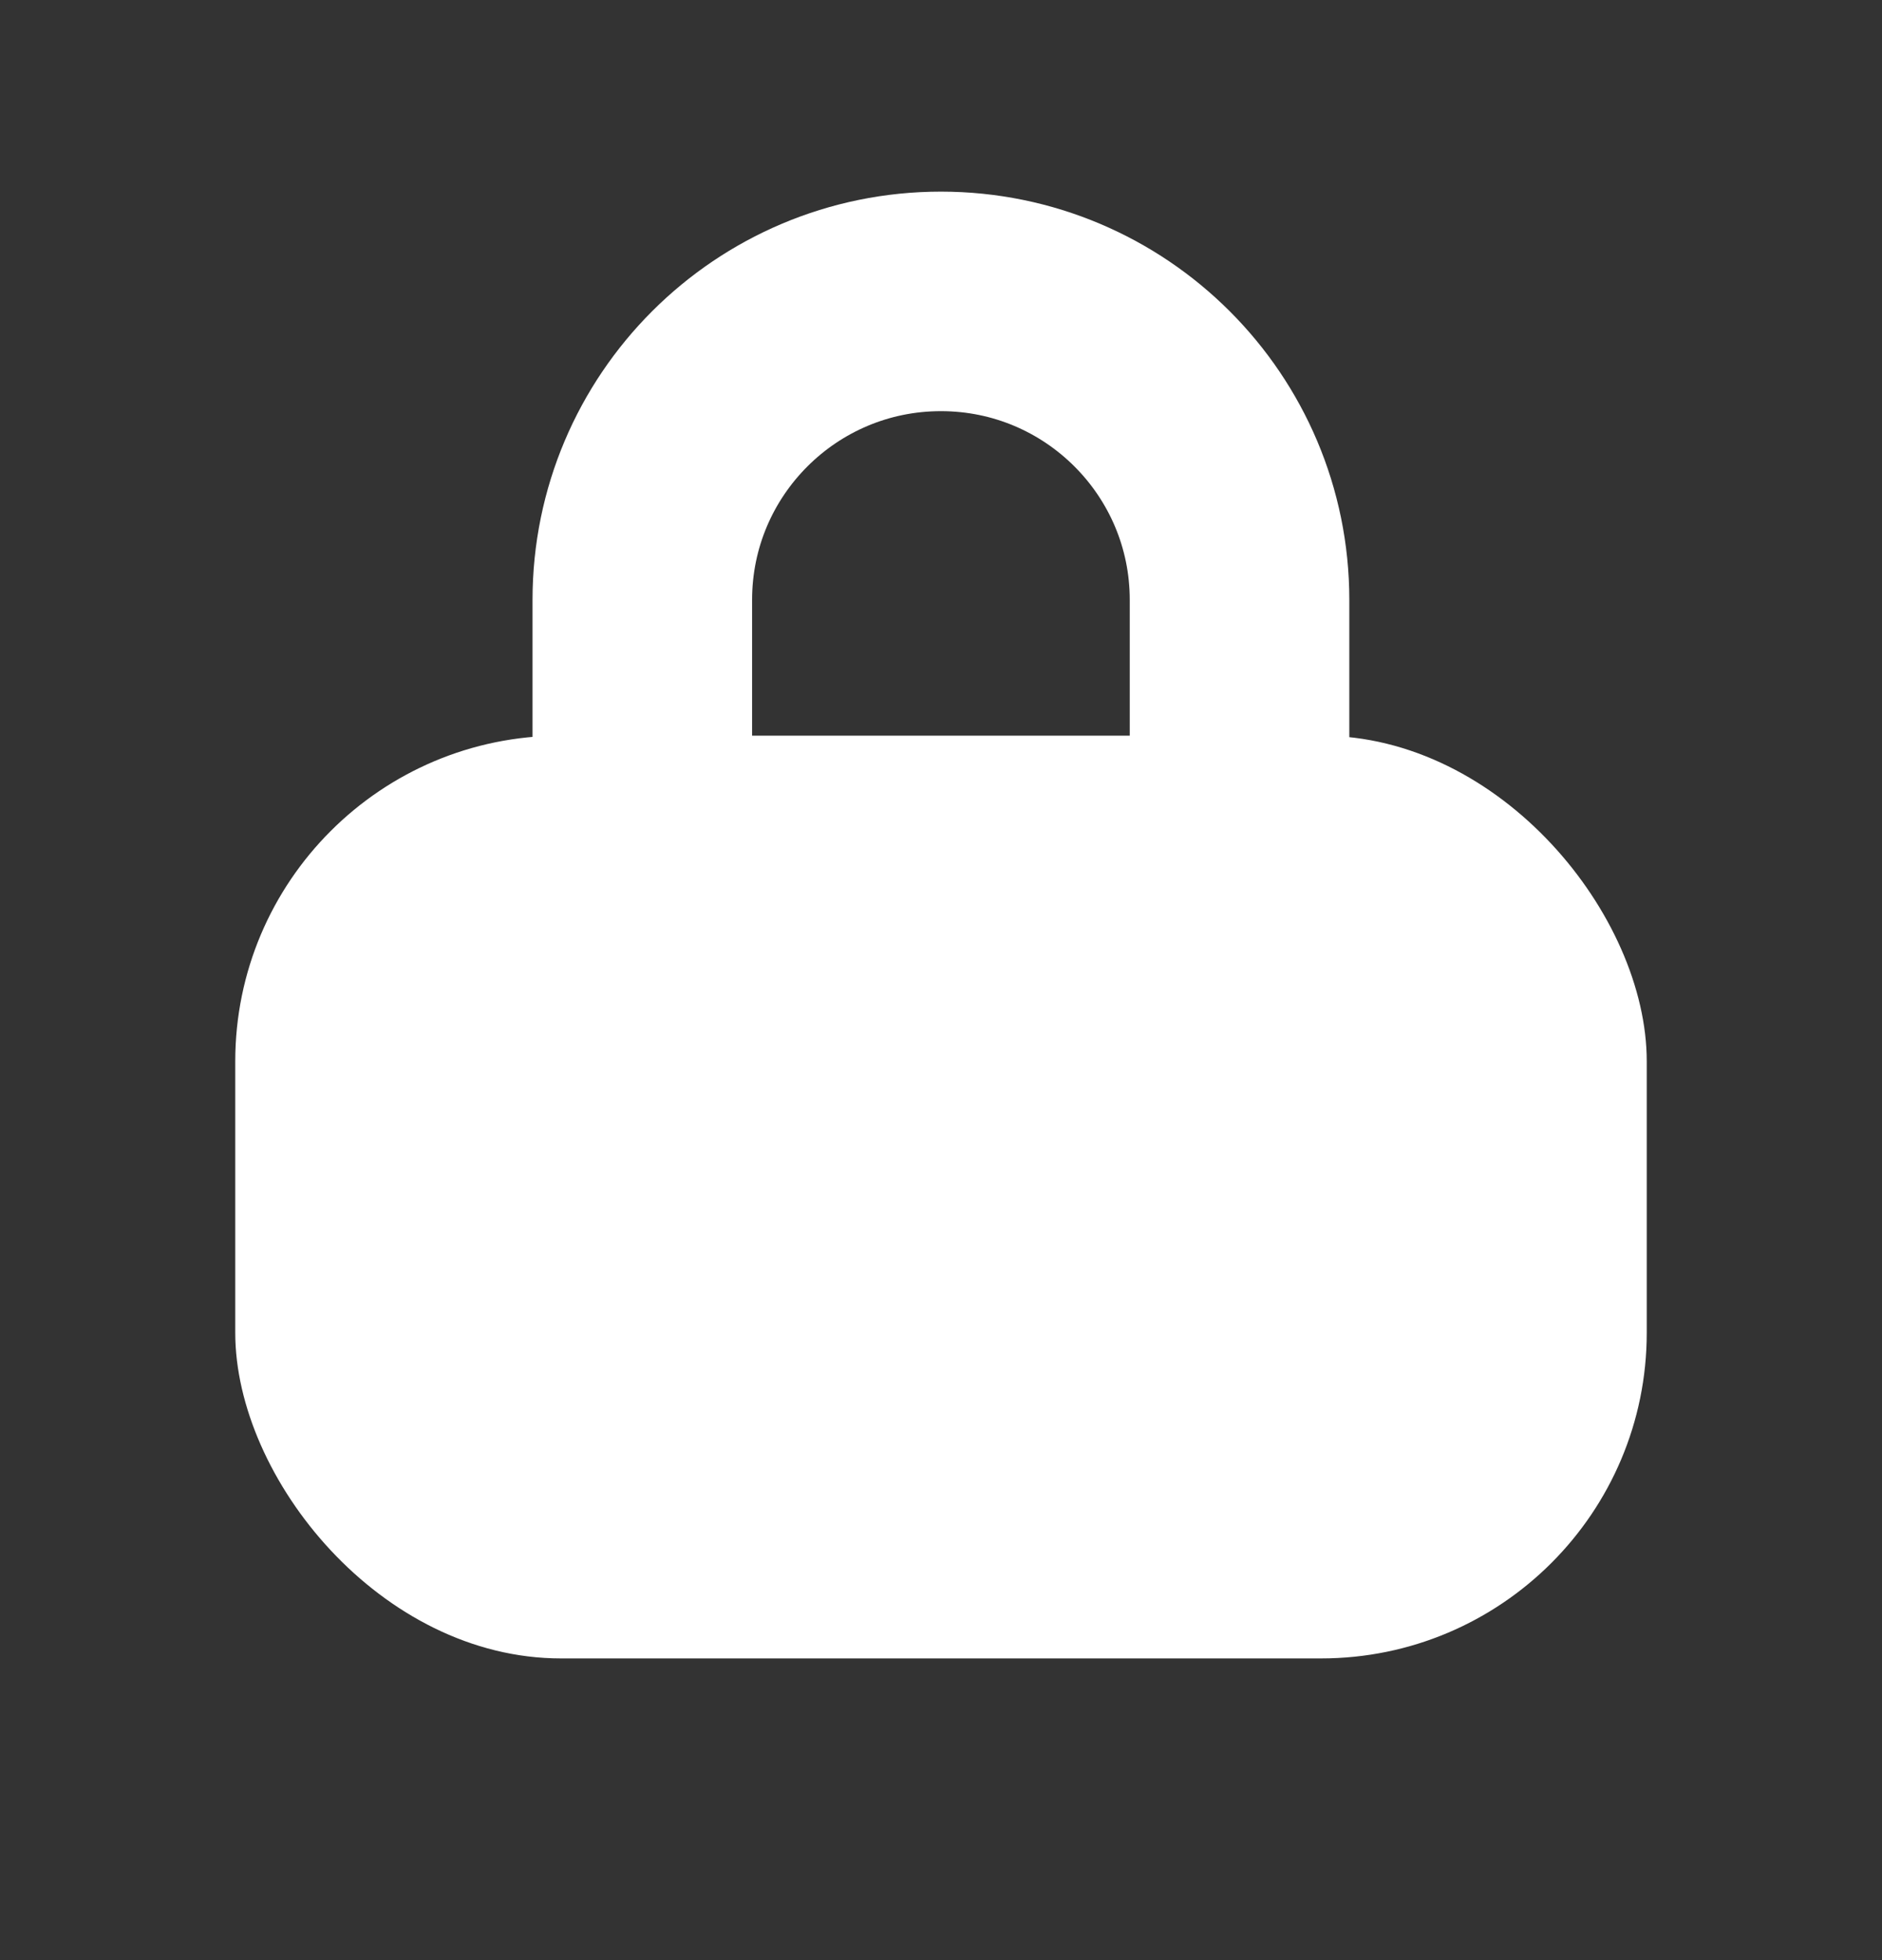<svg width="24" height="25" viewBox="0 0 24 25" fill="none" xmlns="http://www.w3.org/2000/svg">
<rect x="0" y="0" width="24" height="25" fill="#333333" stroke="none"/>
<path d="M8.191 10.767V7.651C8.191 5.549 9.896 3.844 11.999 3.844V3.844C14.102 3.844 15.807 5.549 15.807 7.651V10.767" stroke="white" stroke-width="2.8"/>
<rect x="3" y="9.383" width="18" height="11.769" rx="4.154" fill="white"/>
</svg>
